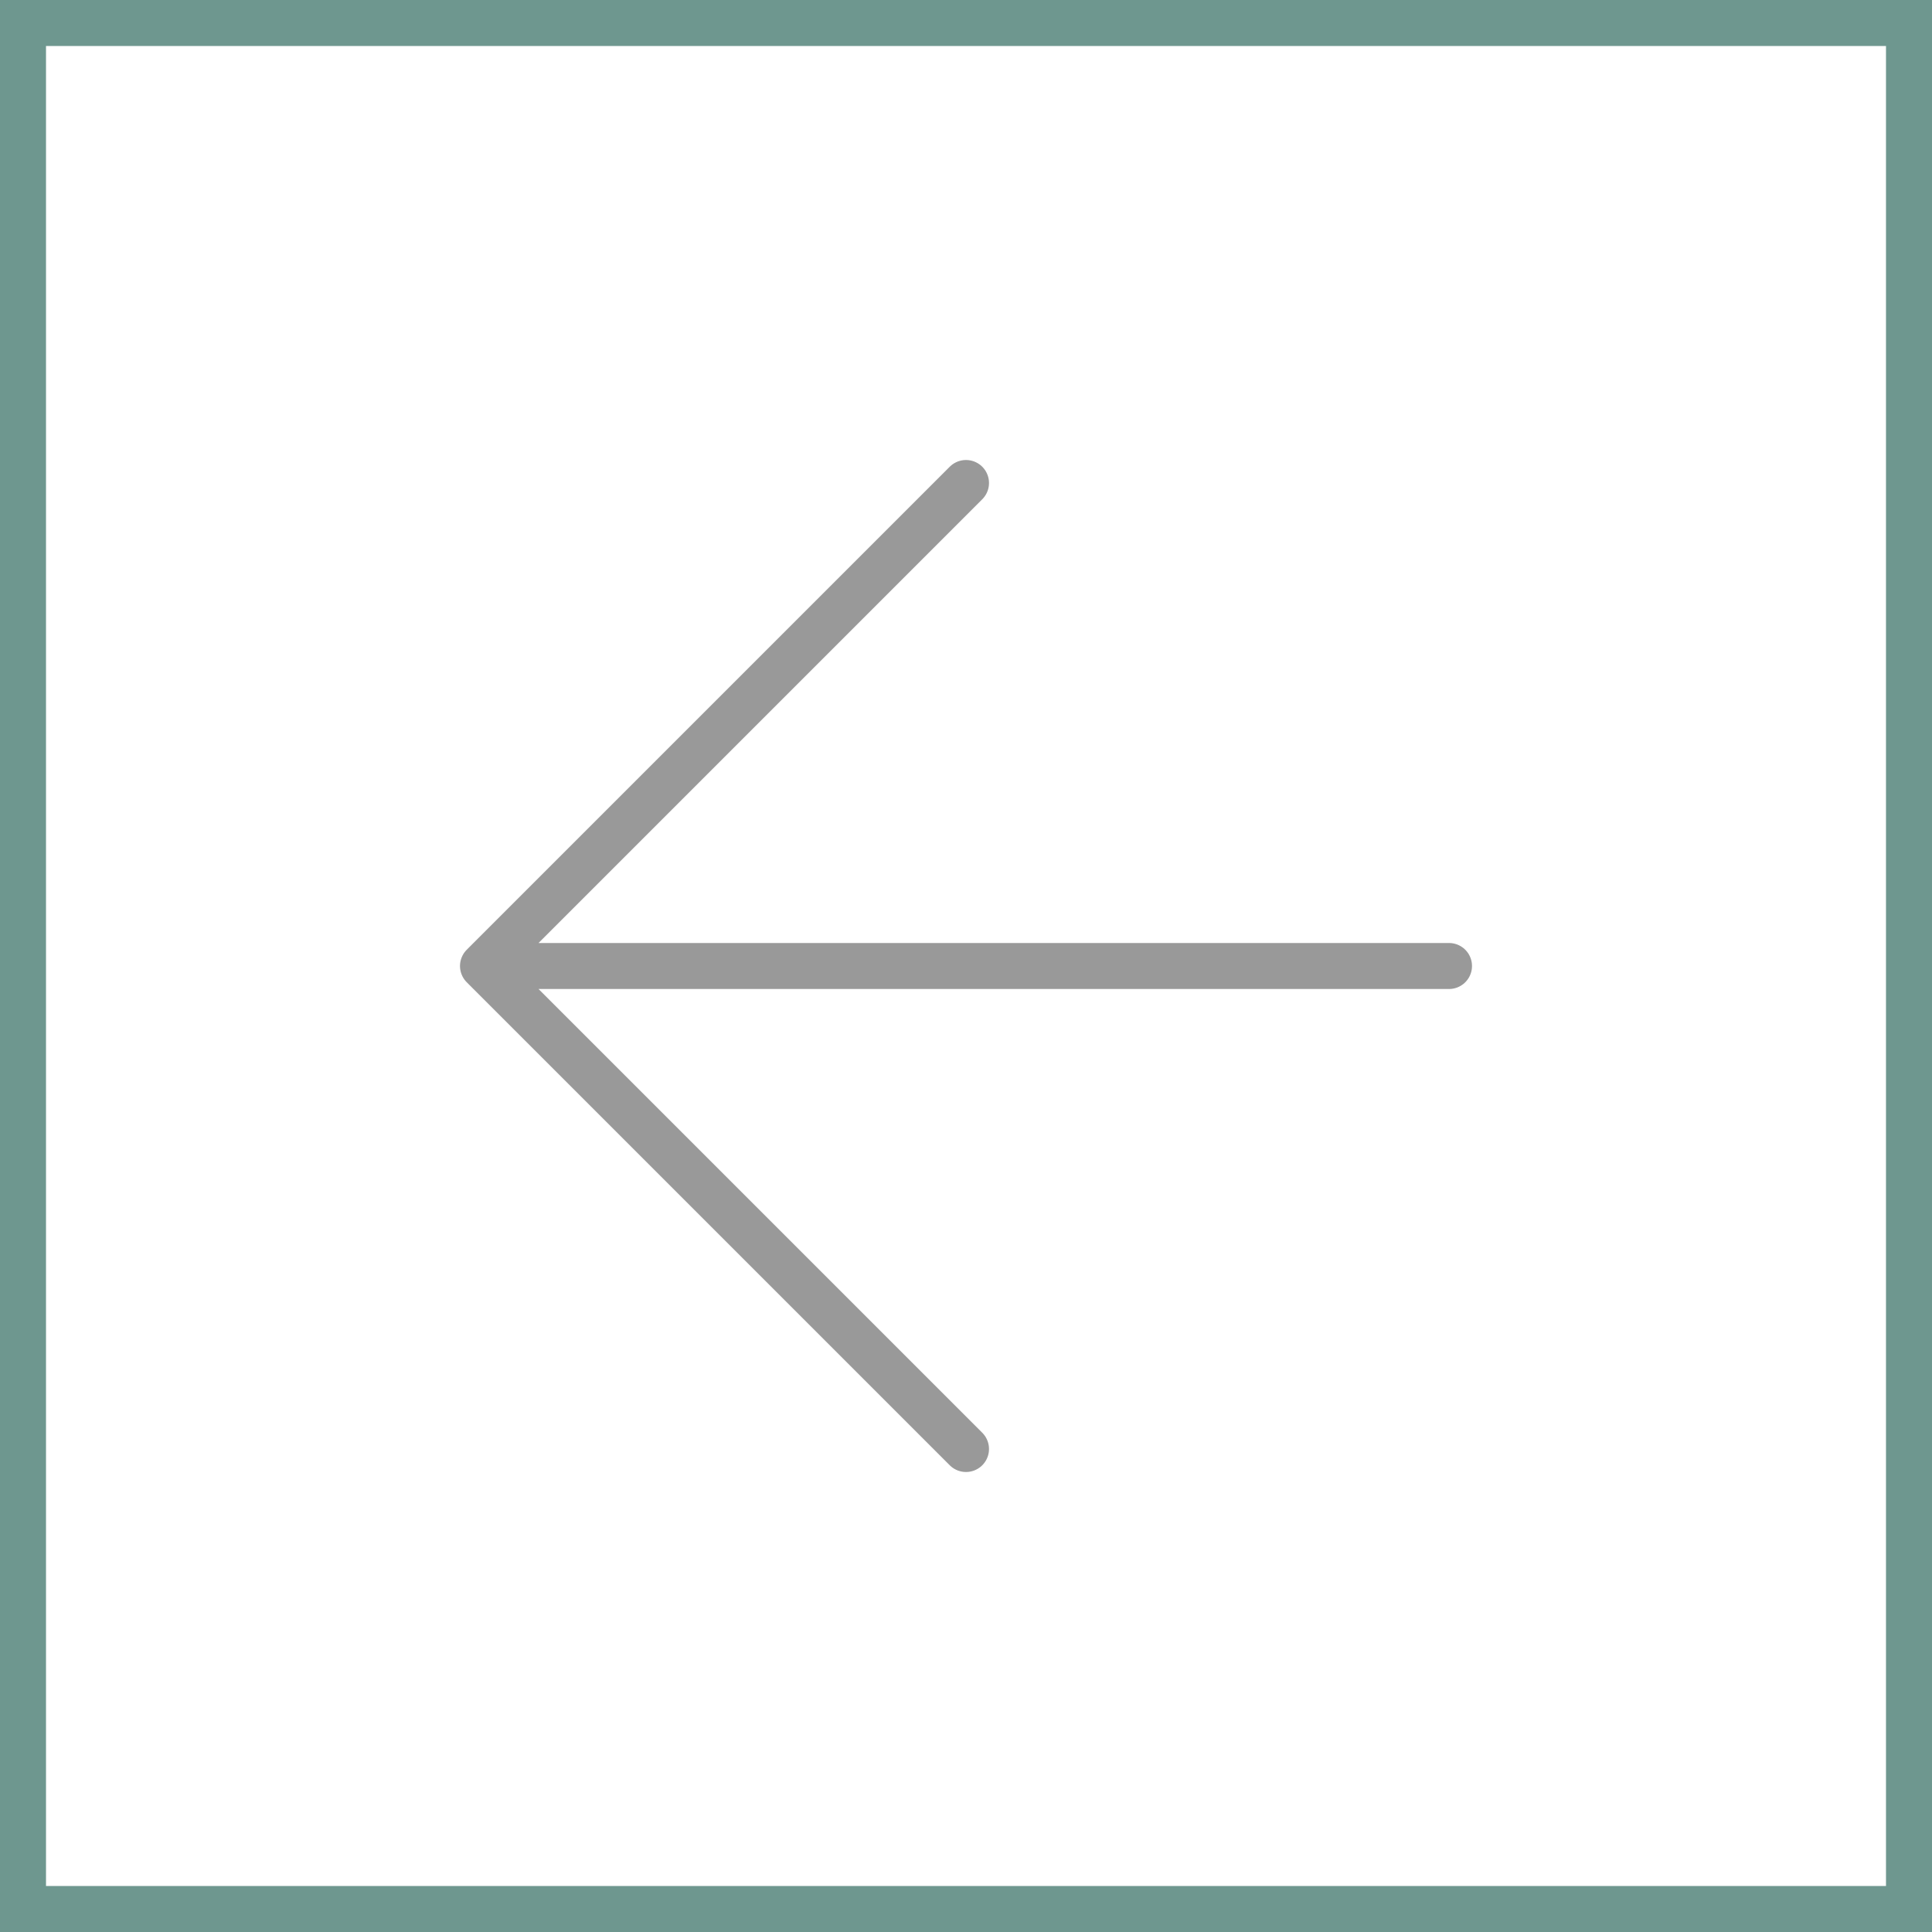 <svg width="42" height="42" viewBox="0 0 42 42" fill="none" xmlns="http://www.w3.org/2000/svg">
<rect x="0" y="0" width="42" height="42" fill="#333333" stroke="none"/>
<rect x="0.5" y="0.5" width="41" height="41" fill="white"/>
<path d="M31.5 21H10.5M10.5 21L21 31.5M10.5 21L21 10.5" stroke="#999999" stroke-linecap="round" stroke-linejoin="round"/>
<rect x="0.5" y="0.5" width="41" height="41" stroke="#6E978F"/>
</svg>
